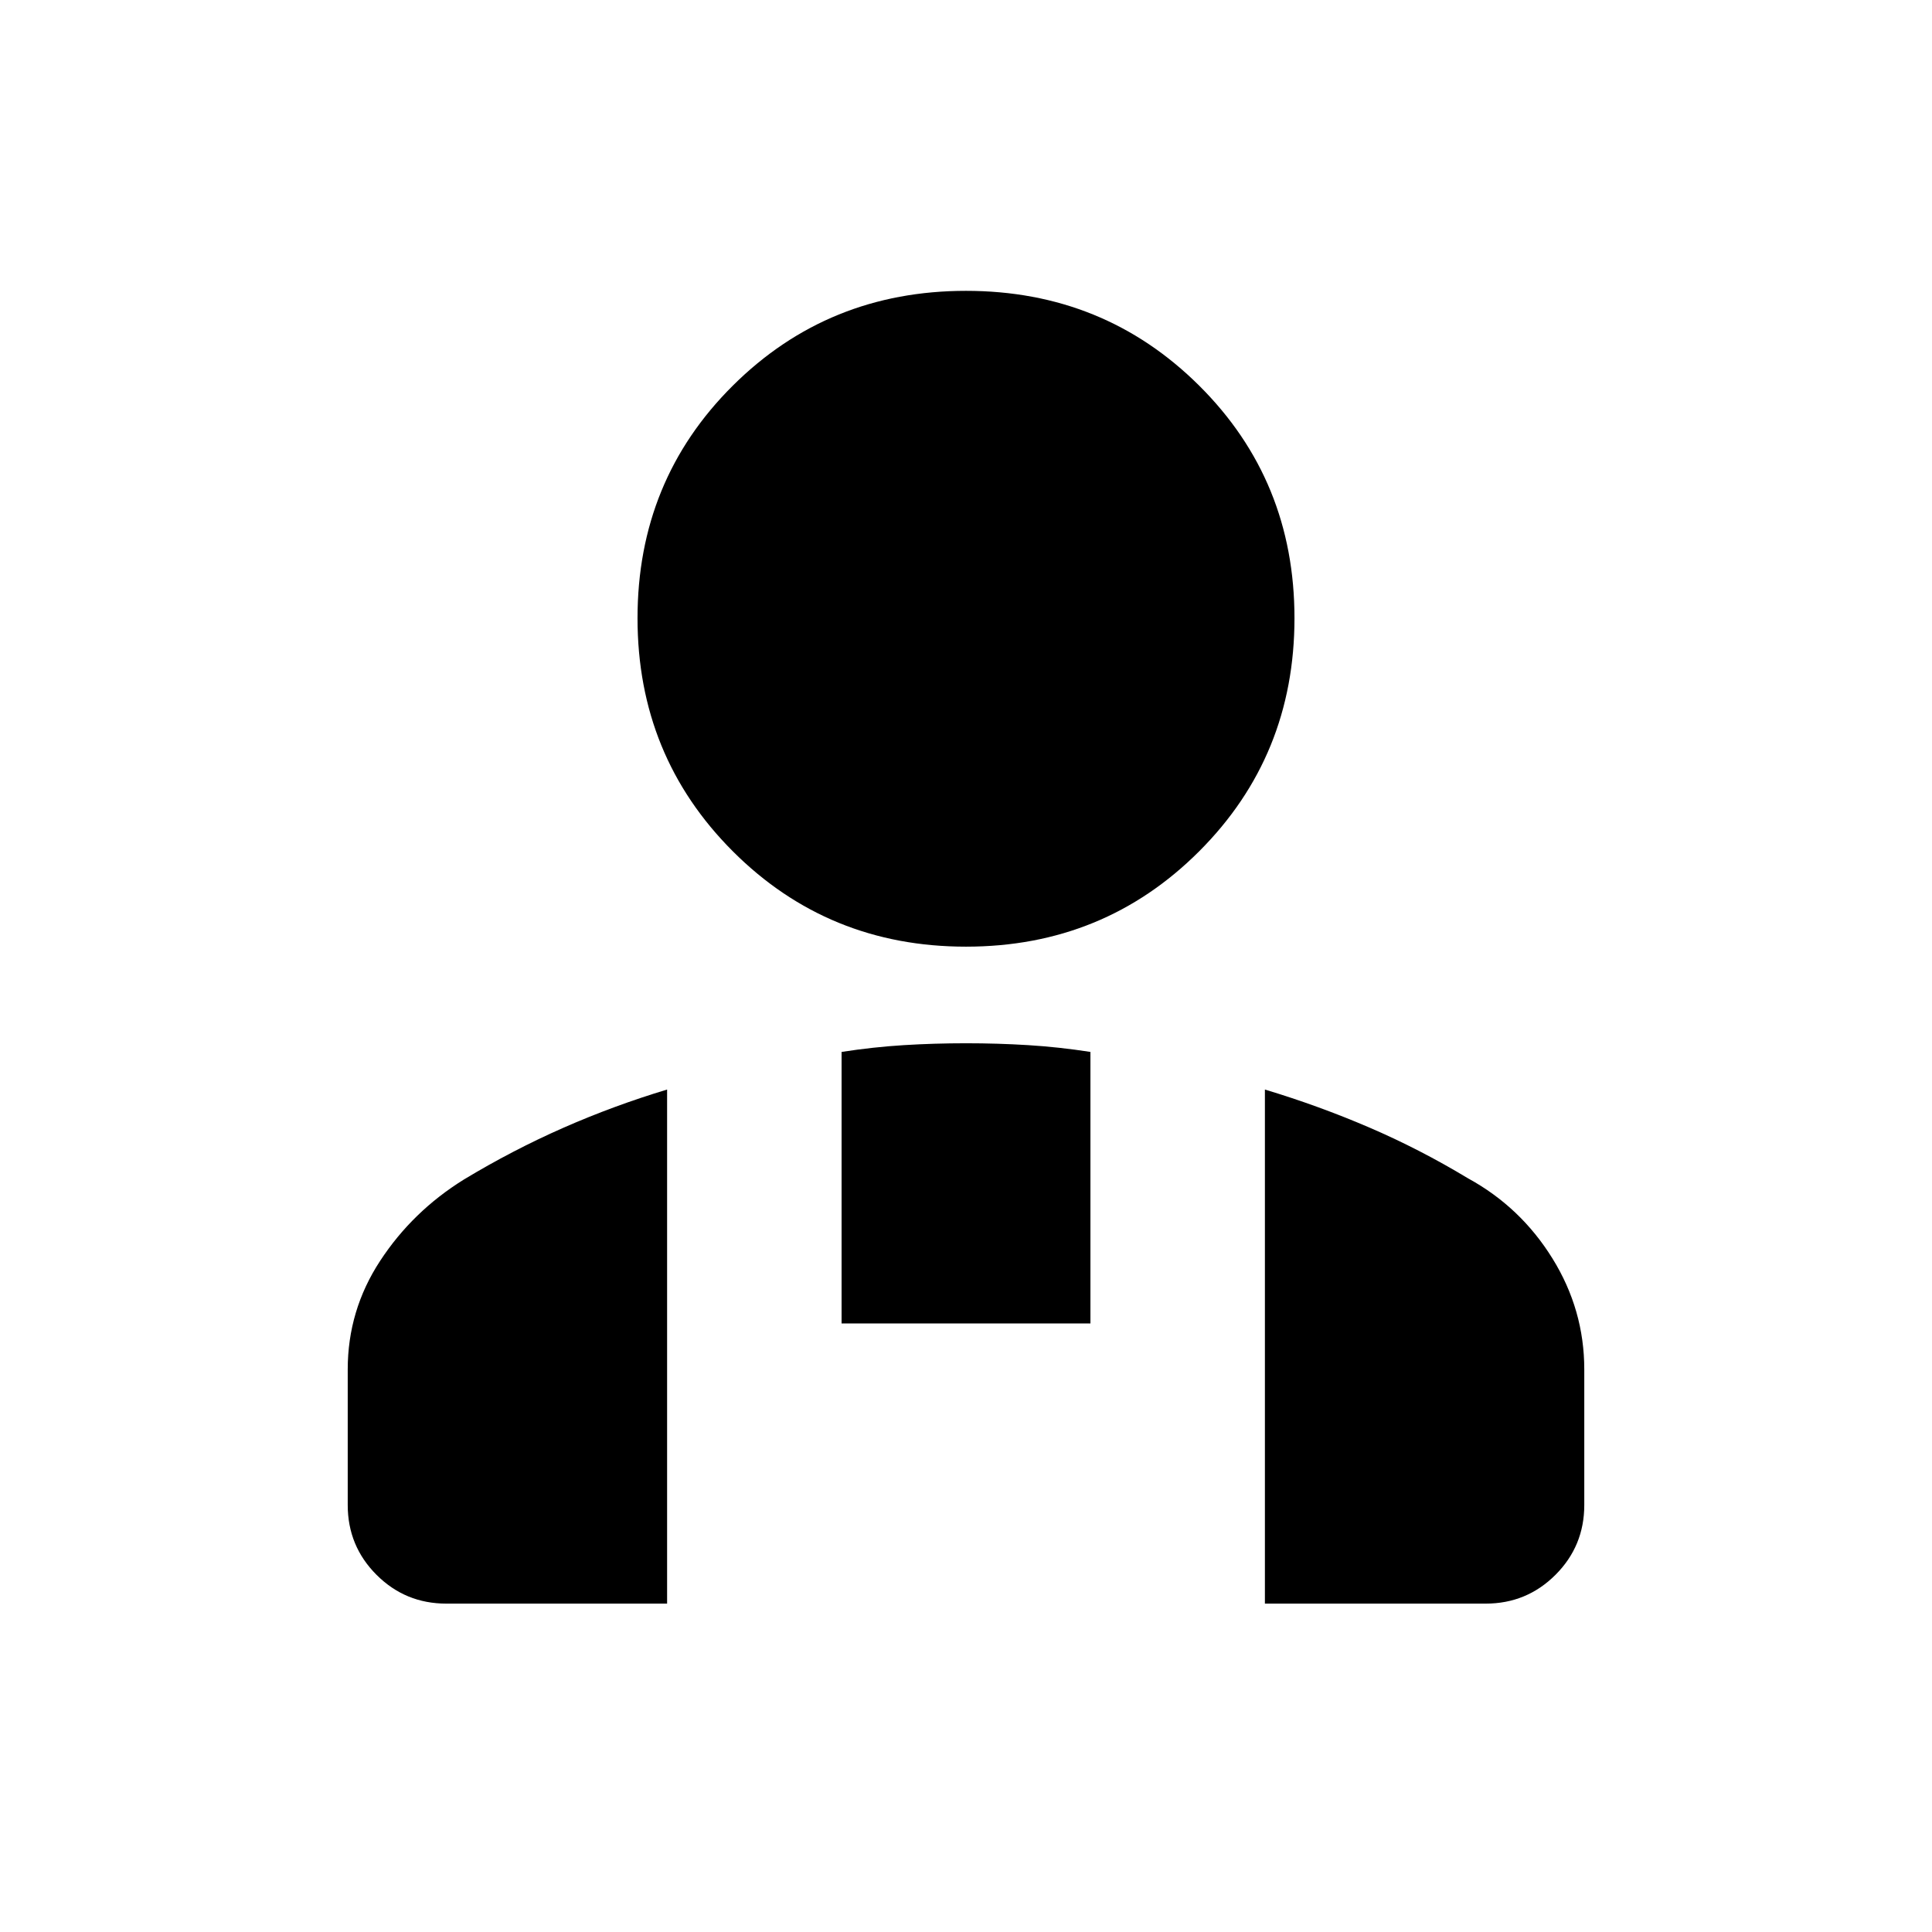 <svg xmlns="http://www.w3.org/2000/svg" height="20" viewBox="0 -960 960 960" width="20"><path d="M480-489.609q-68.479 0-115.849-47.37-47.369-47.37-47.369-115.849 0-68.478 47.369-115.565 47.37-47.088 115.849-47.088 68.479 0 115.849 47.088 47.369 47.087 47.369 115.565 0 68.479-47.369 115.849-47.37 47.37-115.849 47.37Zm148.522 326.437v-255.437q26.565 8 51.696 18.782 25.13 10.783 49.261 25.348 26.087 14.261 41.913 39.783 15.826 25.522 15.826 55.175v67.348q0 20.387-14.306 34.694-14.307 14.307-34.694 14.307H628.522ZM418.174-302.391v-134.914q15.739-2.435 30.913-3.369 15.174-.935 30.913-.935t30.913.935q15.174.934 30.913 3.369v134.914H418.174Zm-245.392 90.218v-67.348q0-29.373 16.108-53.97 16.109-24.596 41.631-40.422 24.131-14.566 49.261-25.631 25.131-11.065 51.696-19.065v255.437H221.782q-20.387 0-34.694-14.307-14.306-14.307-14.306-34.694Z"/></svg>